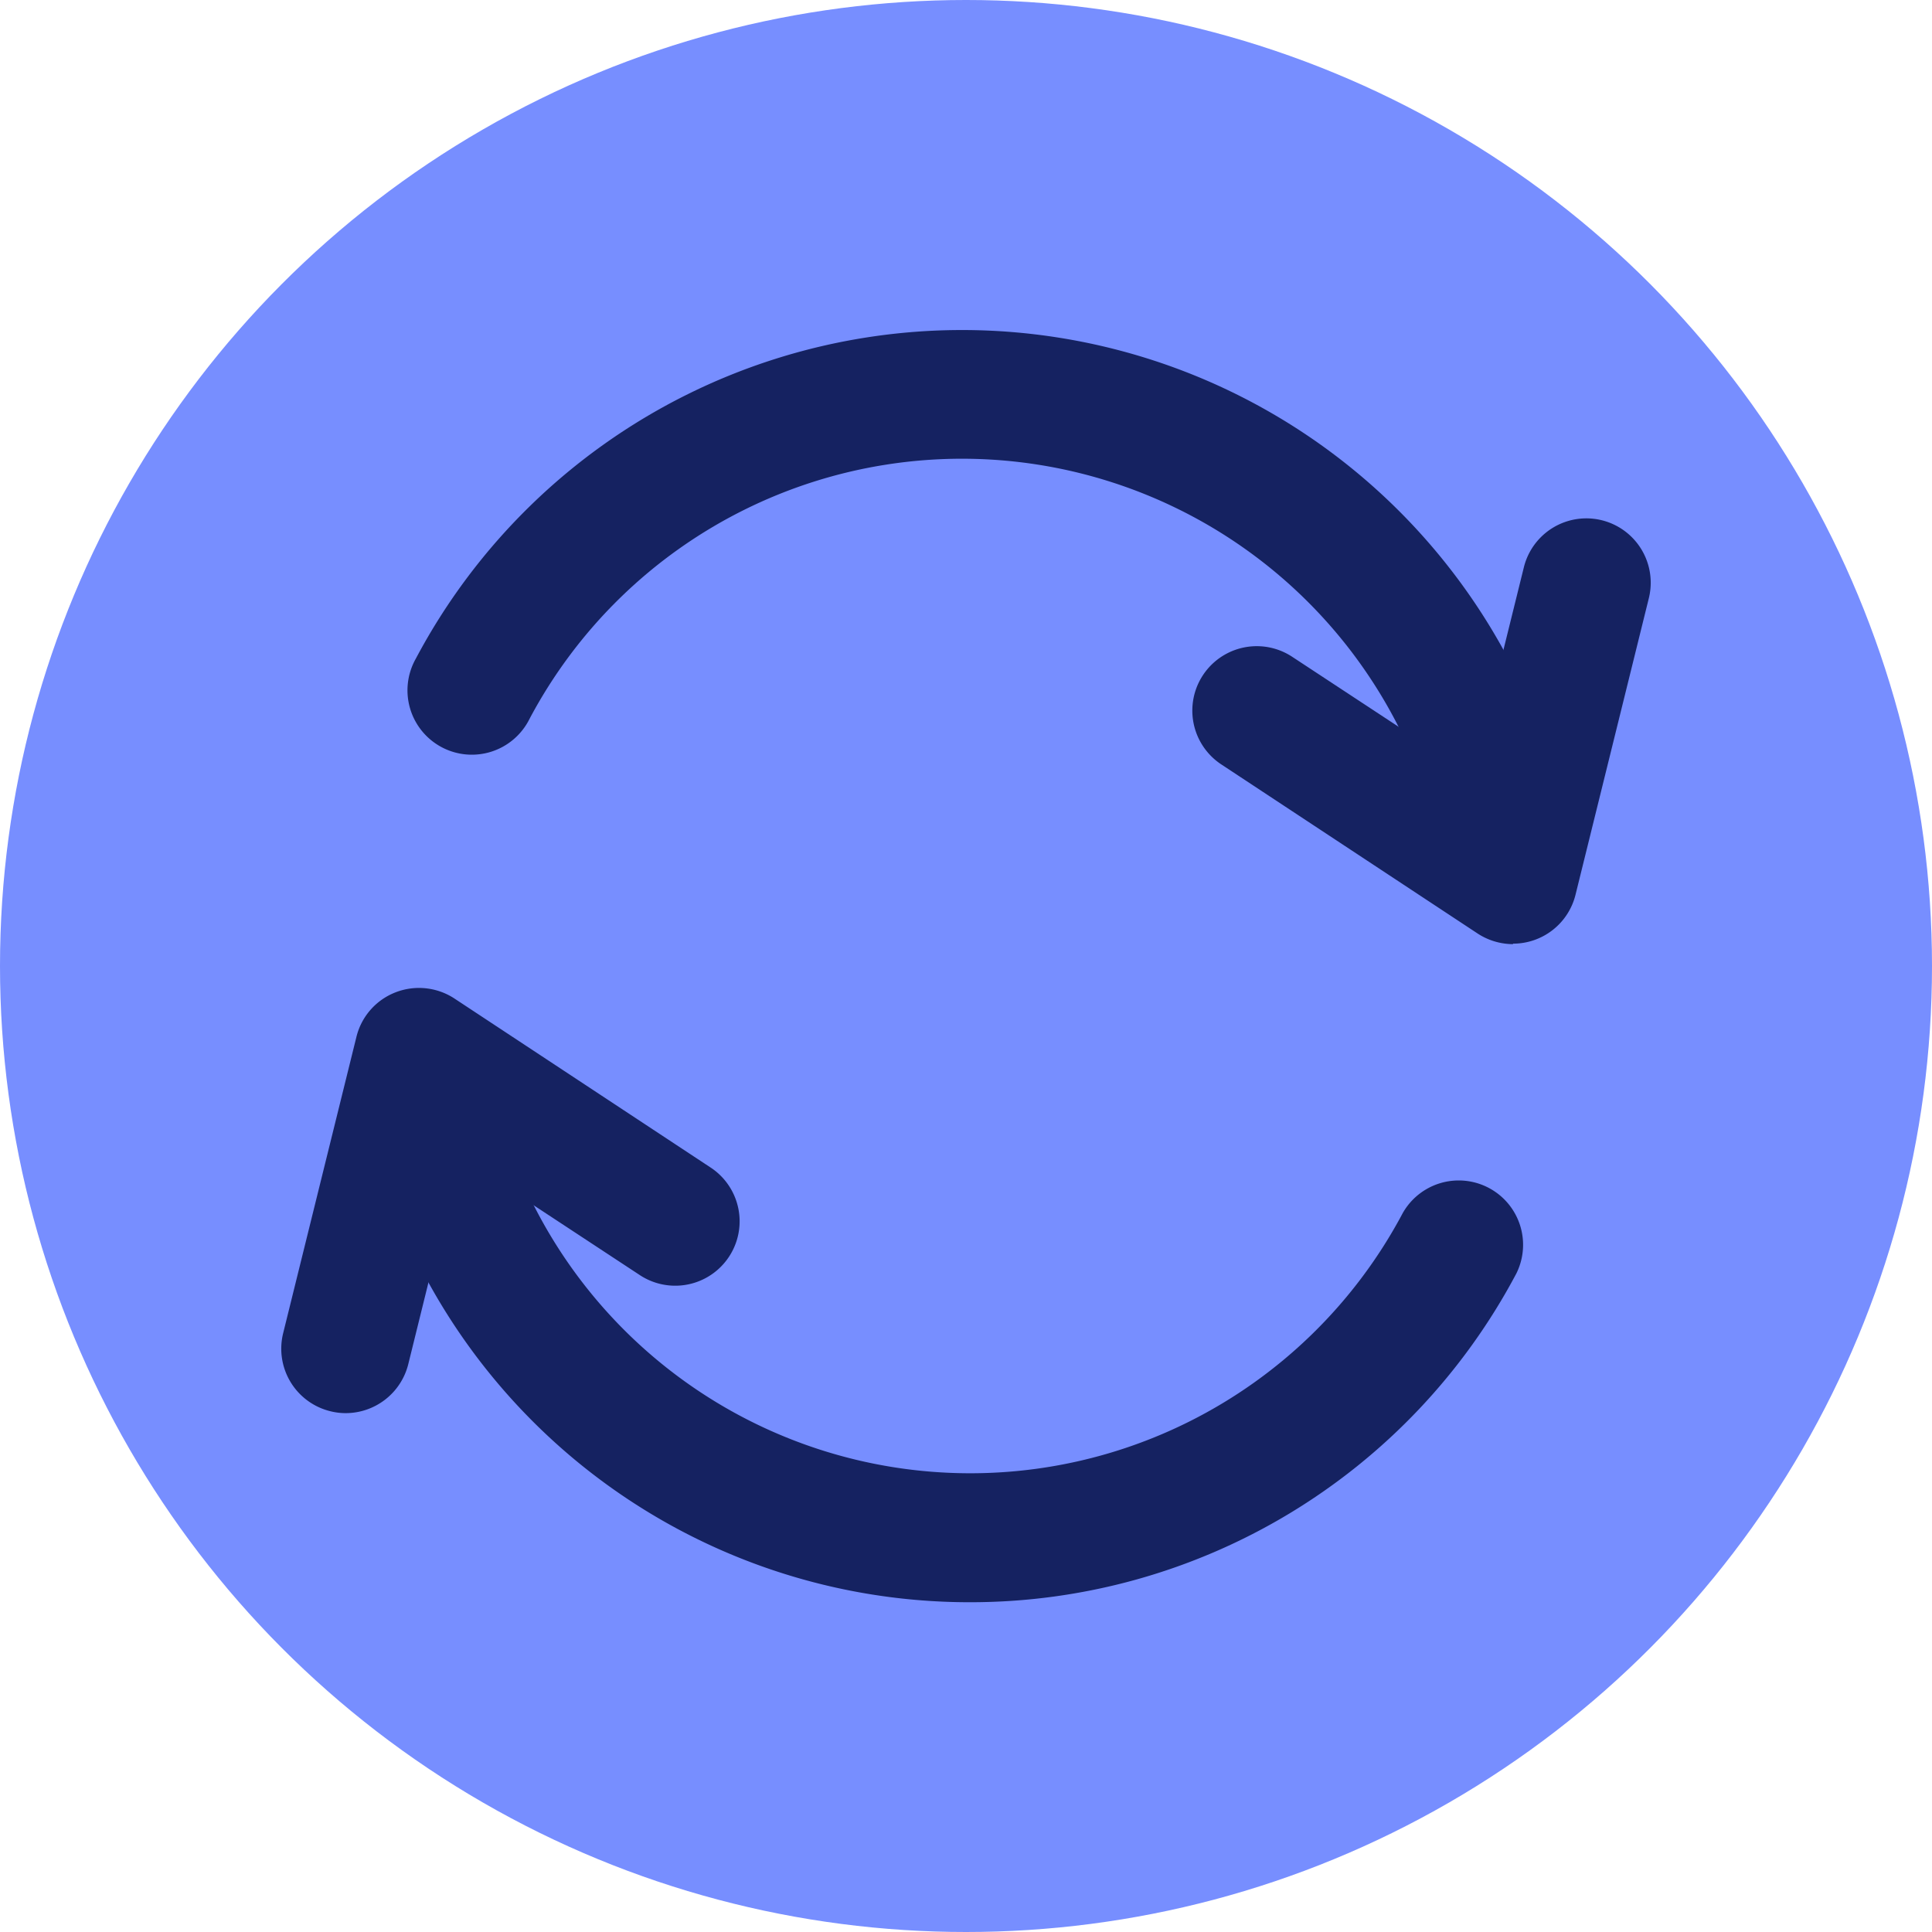 <svg xmlns="http://www.w3.org/2000/svg" width="16" height="16" viewBox="0 0 16 16">
    <defs>
        <style>
            .cls-3{fill:#152261}
        </style>
    </defs>
    <g id="그룹_1675" transform="translate(22397 22708)">
        <circle id="타원_116" cx="8" cy="8" r="8" fill="#778eff" transform="translate(-22397 -22708)"/>
        <g id="그룹_1674" transform="translate(-22395.4 -22706.4)">
            <g id="그룹_1664" transform="translate(0)">
                <path id="사각형_4619" fill="none" d="M0 0H12.8V12.8H0z"/>
            </g>
            <g id="그룹_1673" transform="translate(0.729 1.13)">
                <g id="그룹_1668" transform="translate(1.051)">
                    <g id="그룹_1665" transform="translate(6.494 1.567)">
                        <path id="패스_2572" d="M8229.661 7727.229a.539.539 0 0 1-.293-.088l-2.122-1.4a.533.533 0 0 1 .586-.892l1.493.982.426-1.723a.533.533 0 0 1 1.035.256l-.607 2.455a.533.533 0 0 1-.518.406z" class="cls-3" transform="translate(-8227.005 -7723.707)"/>
                    </g>
                    <g id="그룹_1667">
                        <g id="그룹_1666">
                            <path id="패스_2573" d="M8223.934 7725.634a.532.532 0 0 1-.525-.441 4.054 4.054 0 0 0-7.575-1.2.533.533 0 1 1-.941-.5 5.12 5.12 0 0 1 9.567 1.52.533.533 0 0 1-.434.617.546.546 0 0 1-.092.004z" class="cls-3" transform="translate(-8214.829 -7720.769)"/>
                        </g>
                    </g>
                </g>
                <g id="그룹_1672" transform="translate(0 5.452)">
                    <g id="그룹_1669">
                        <path id="패스_2574" d="M8213.393 7734.512a.523.523 0 0 1-.129-.016.533.533 0 0 1-.39-.646l.607-2.455a.531.531 0 0 1 .324-.368.536.536 0 0 1 .487.051l2.122 1.4a.533.533 0 0 1-.586.891l-1.493-.982-.426 1.724a.535.535 0 0 1-.516.401z" class="cls-3" transform="translate(-8212.858 -7730.991)"/>
                    </g>
                    <g id="그룹_1671" transform="translate(0.653 0.223)">
                        <g id="그룹_1670">
                            <path id="패스_2575" d="M8219.135 7736.273a5.113 5.113 0 0 1-5.045-4.24.534.534 0 0 1 1.052-.183 4.054 4.054 0 0 0 7.575 1.2.533.533 0 0 1 .941.5 5.115 5.115 0 0 1-4.523 2.723z" class="cls-3" transform="translate(-8214.082 -7731.409)"/>
                        </g>
                    </g>
                </g>
            </g>
        </g>
    </g>
</svg>
